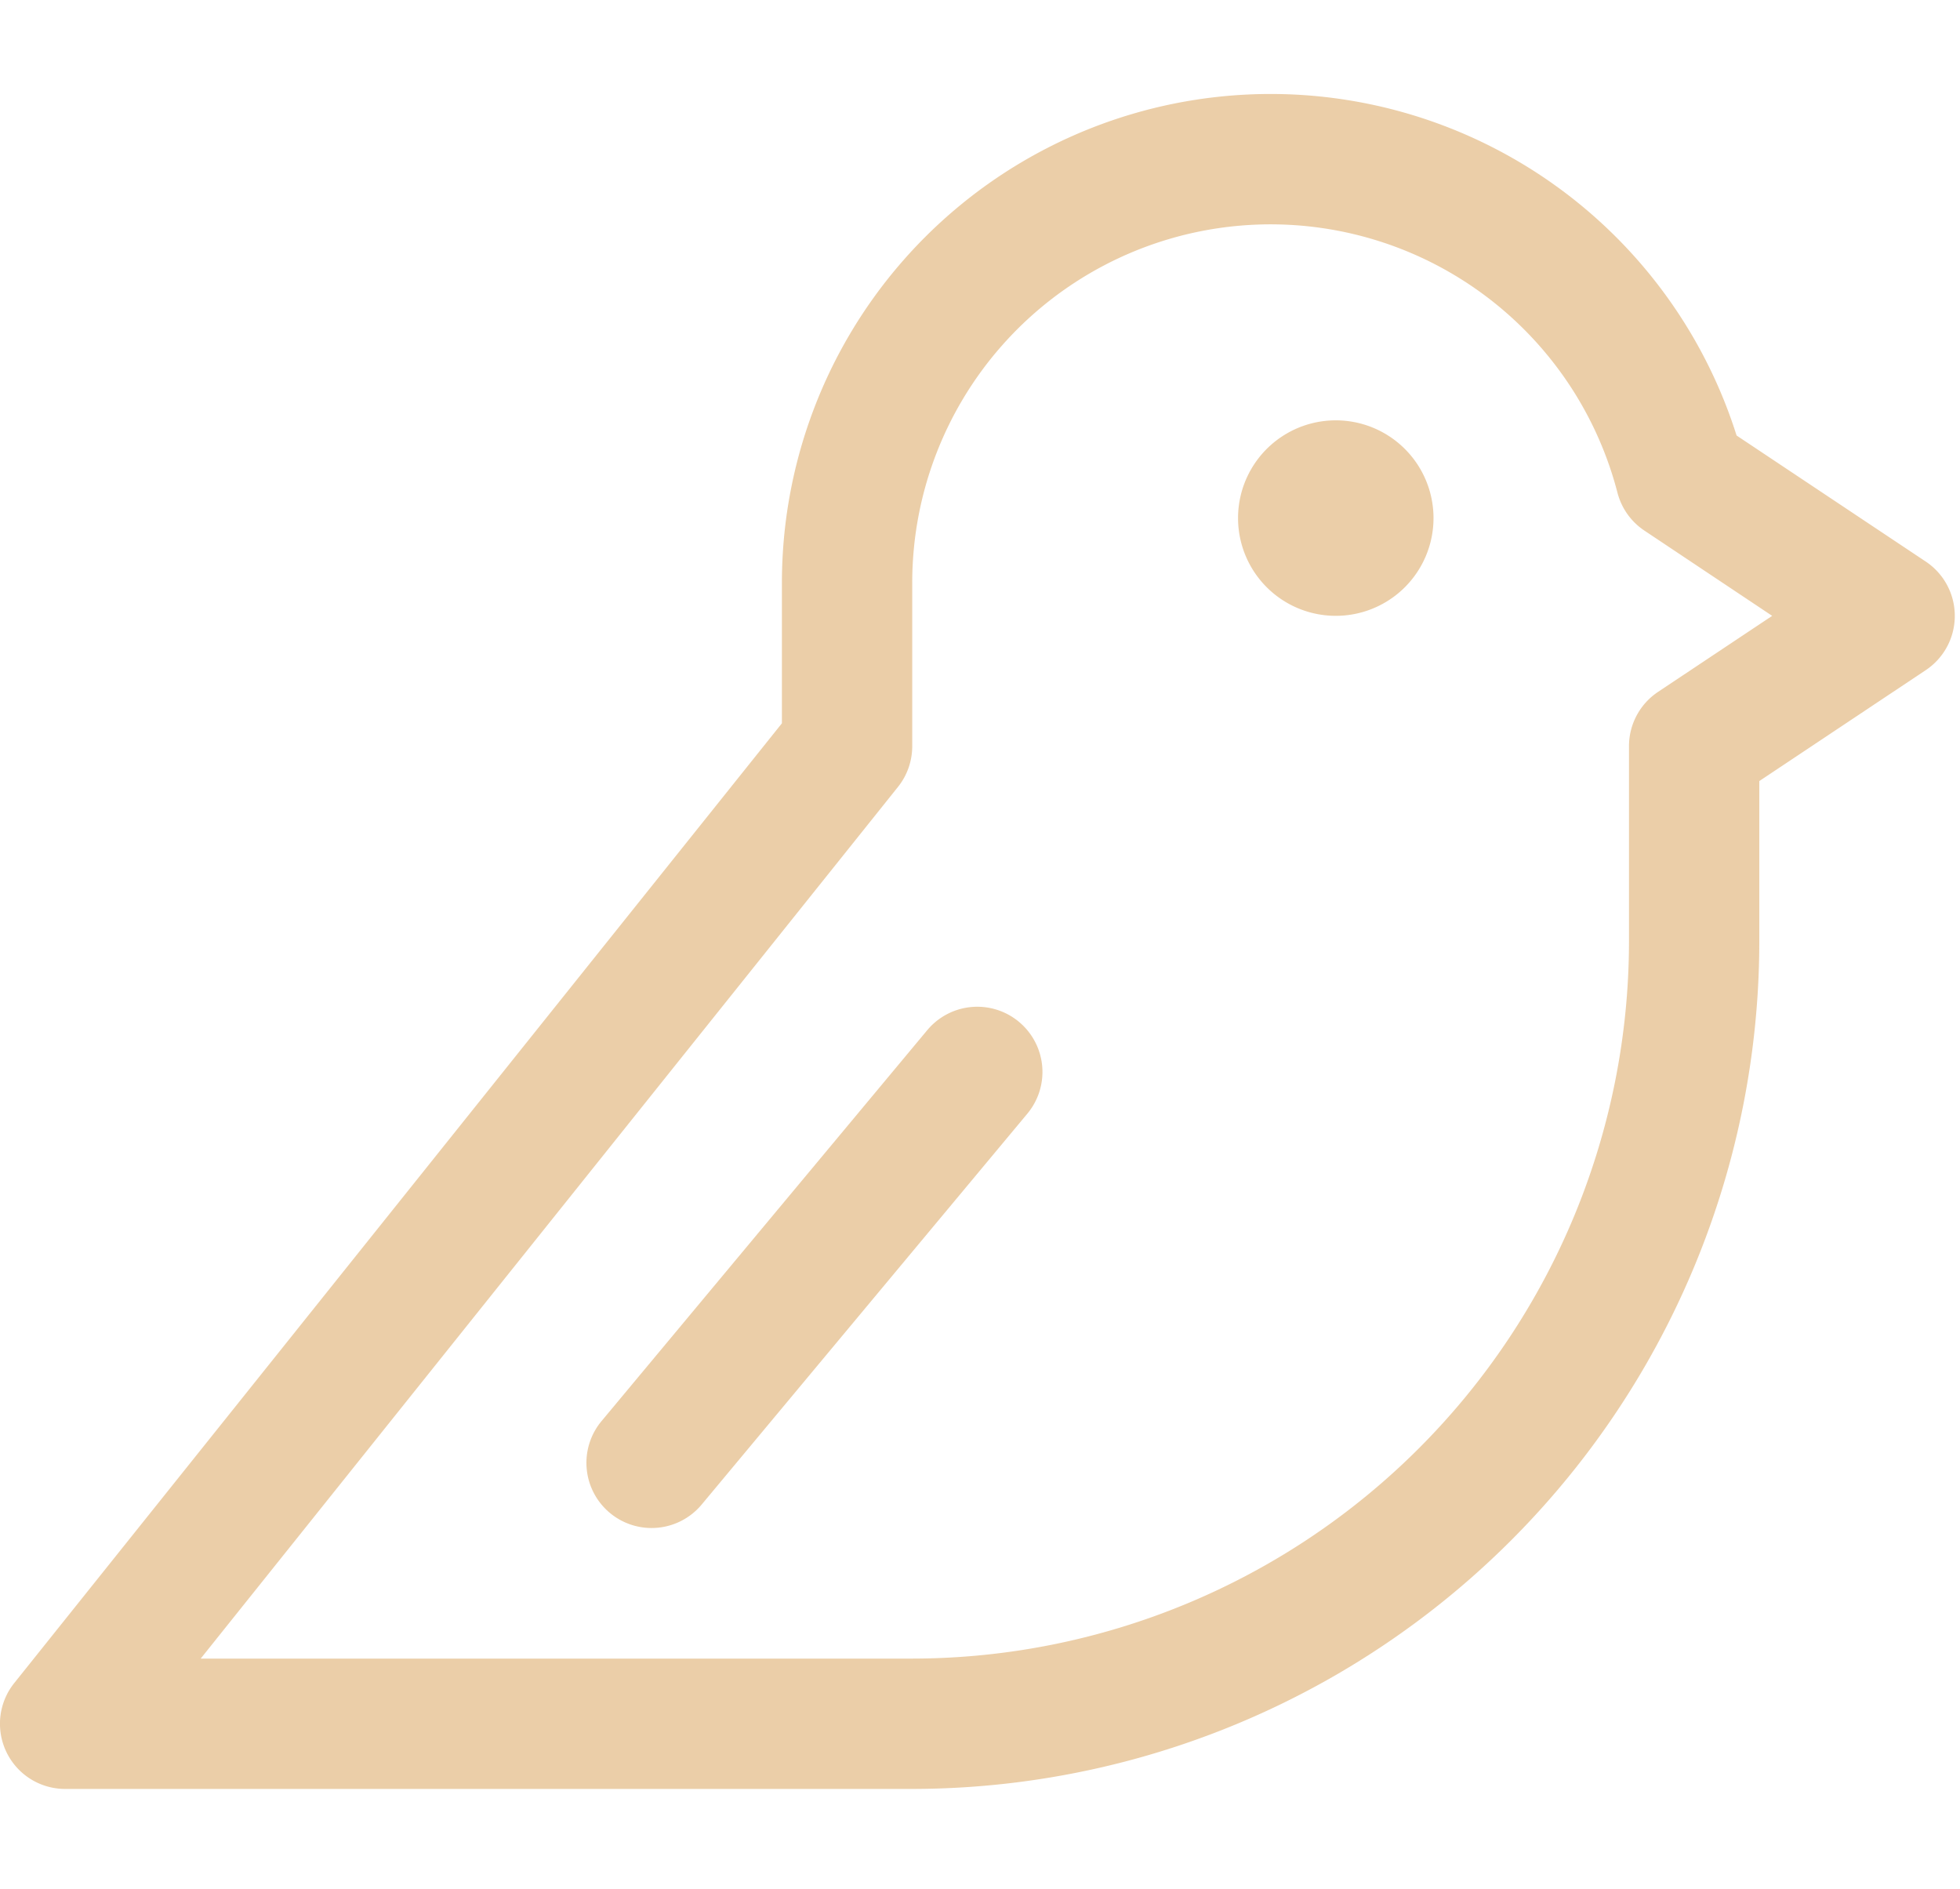 <svg width="82" height="79" viewBox="0 0 94 82" fill="none" xmlns="http://www.w3.org/2000/svg"><path d="M68.75 20.562a4.687 4.687 0 11-9.374 0 4.687 4.687 0 019.374 0zm-19.875 24.16a3.125 3.125 0 00-4.402.391l-15.625 18.75a3.125 3.125 0 104.804 4l15.625-18.75a3.125 3.125 0 00-.402-4.39zM93.75 25.25a3.125 3.125 0 01-1.39 2.602l-7.985 5.32v7.703A40.668 40.668 0 0143.75 81.5H3.125a3.125 3.125 0 01-2.441-5.078L37.5 30.402v-6.715a23.437 23.437 0 0145.785-7.085l9.074 6.046a3.126 3.126 0 011.391 2.602zm-8.758 0l-6.125-4.086a3.125 3.125 0 01-1.293-1.813 17.187 17.187 0 00-33.824 4.336V31.5c0 .71-.24 1.398-.684 1.953L9.625 75.25H43.75a34.414 34.414 0 0034.375-34.375V31.5a3.126 3.126 0 011.39-2.602l5.477-3.648z" fill="#DEAD6F" fill-opacity=".6"/></svg>